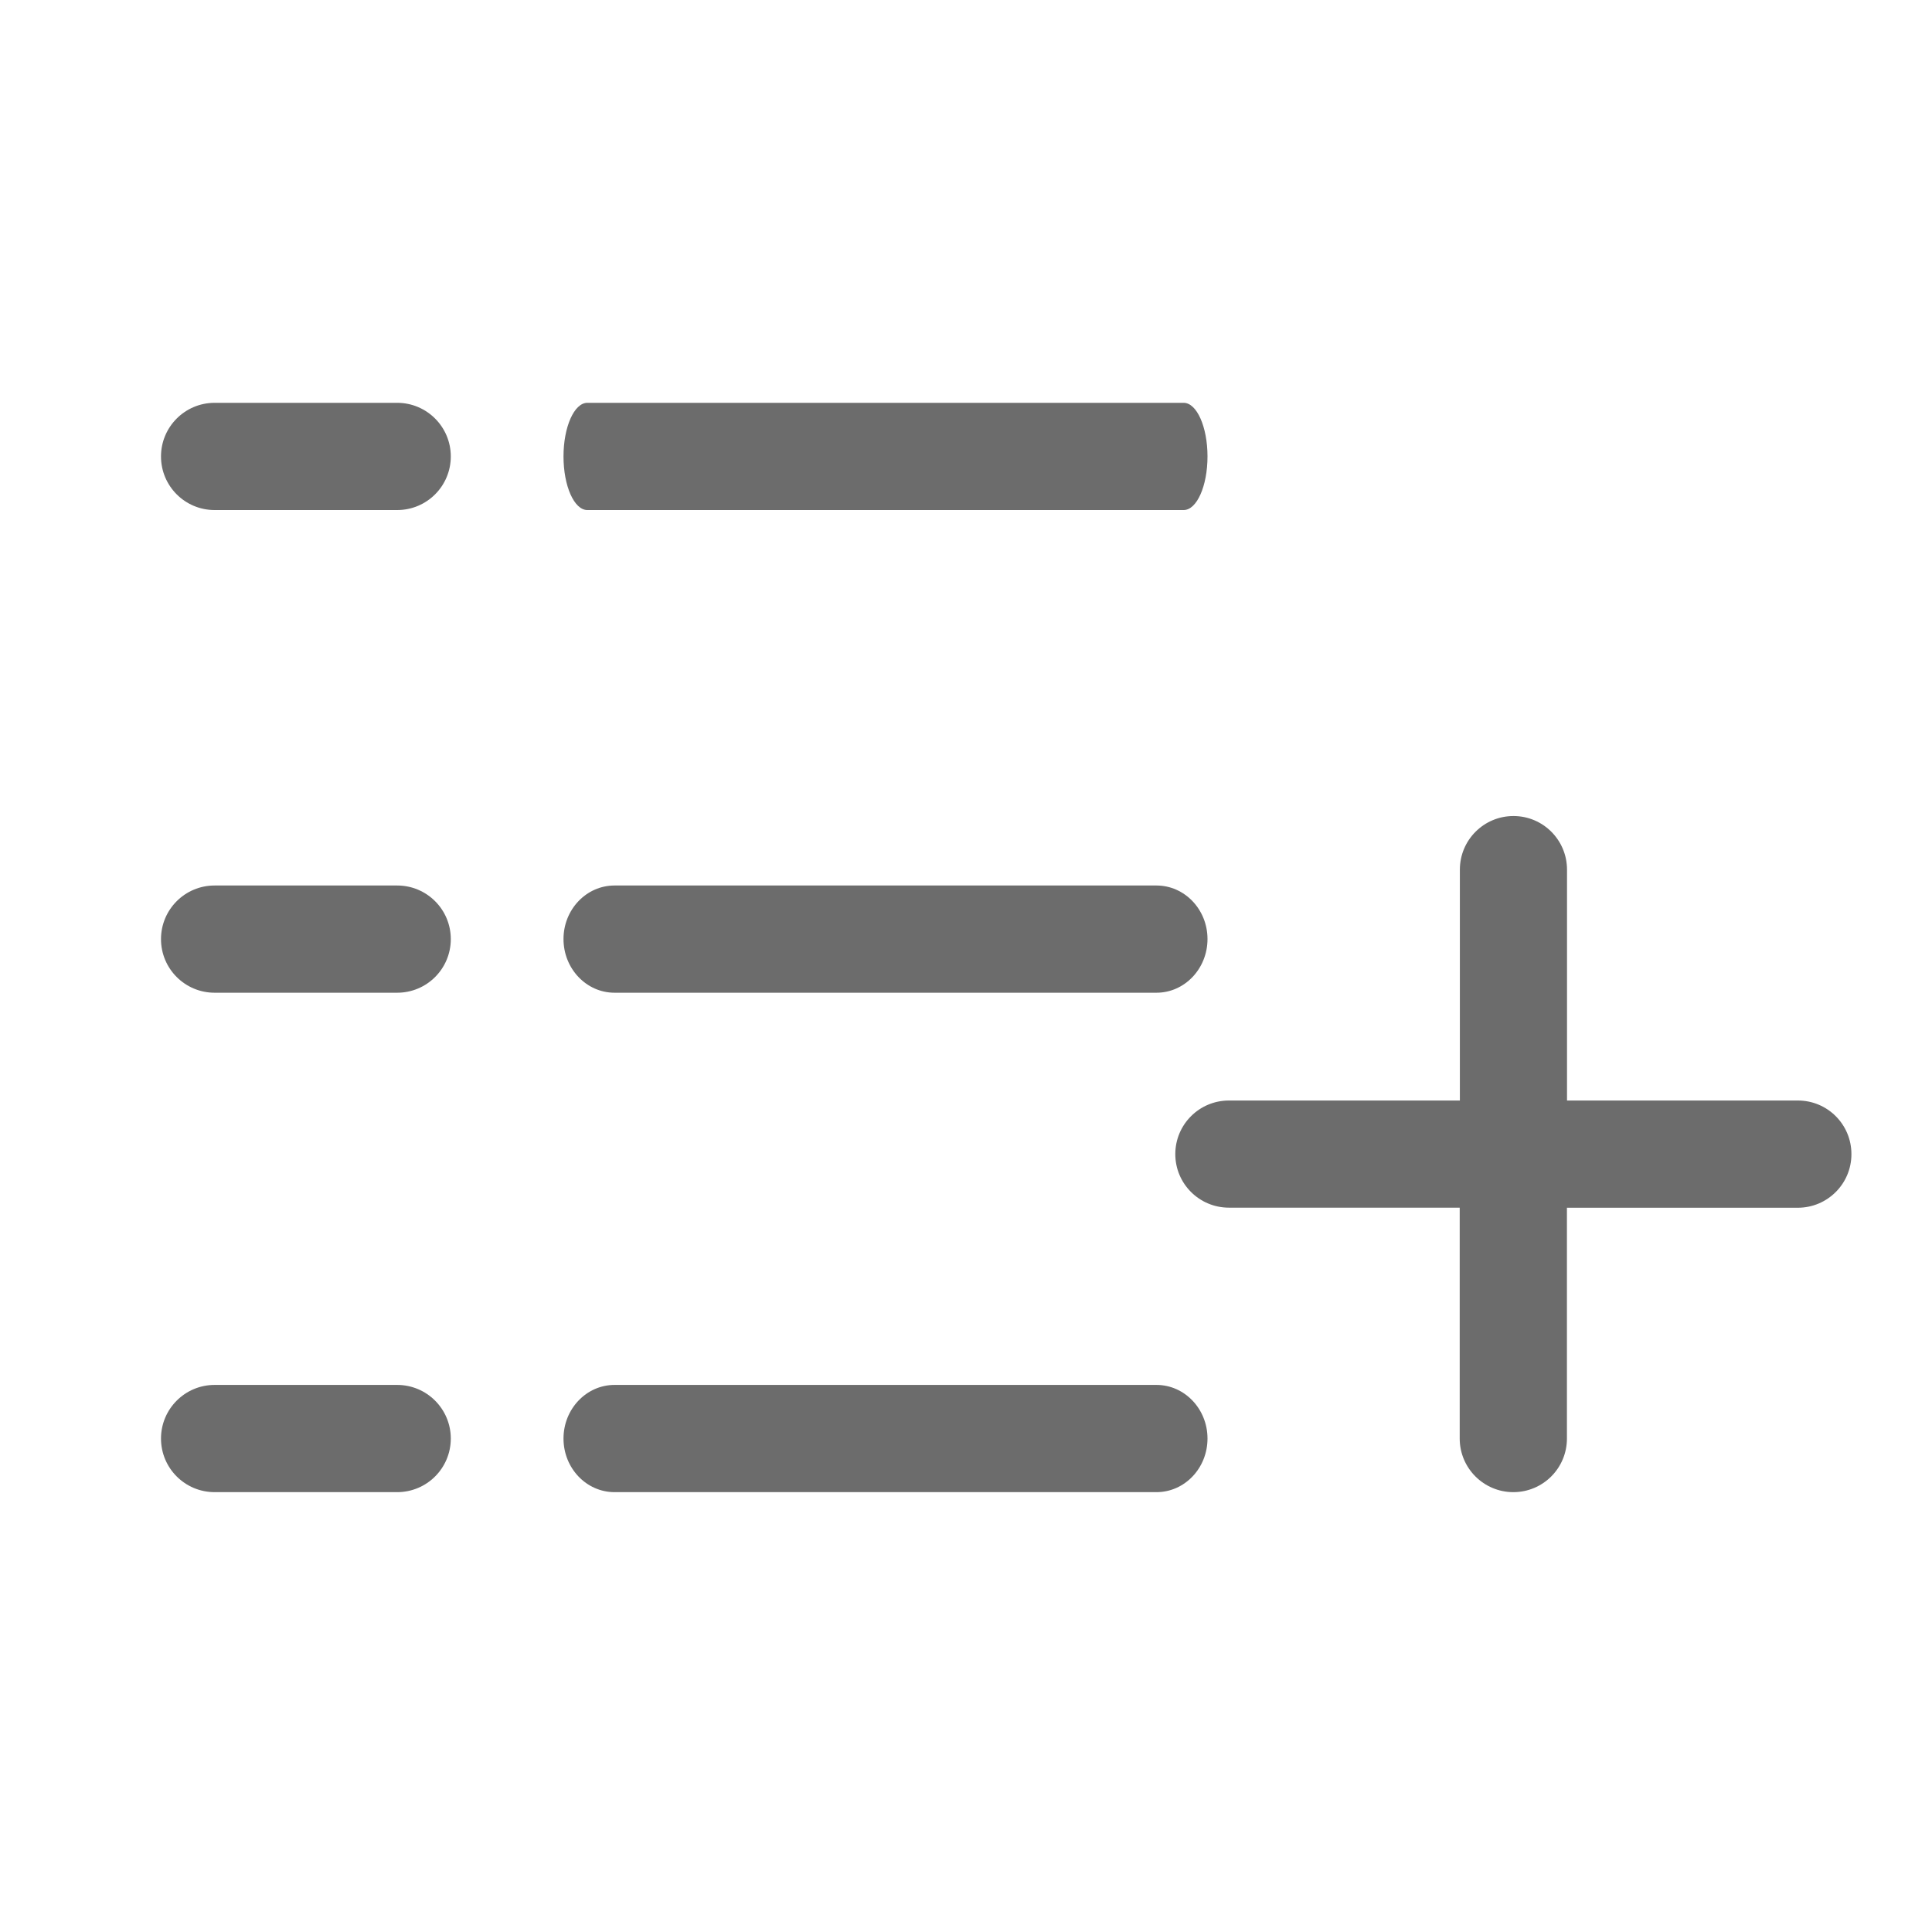 <?xml version="1.0" encoding="UTF-8"?>
<svg width="24px" height="24px" viewBox="0 0 24 24" version="1.1" xmlns="http://www.w3.org/2000/svg" xmlns:xlink="http://www.w3.org/1999/xlink">
  <!-- Generator: Sketch 46.2 (44496) - http://www.bohemiancoding.com/sketch -->
  <title>列选</title>
  <desc>Created with Sketch.</desc>
  <defs></defs>
  <g id="Page-1" stroke="none" stroke-width="1" fill="none" fill-rule="evenodd">
    <g id="第三方管理&gt;报销" transform="translate(-942, -178)" fill="#6C6C6C">
      <g id="元数据" transform="translate(20, 164)">
        <g id="nav-list" transform="translate(922, 14)">
          <path d="M7.296,6.336 L14.704,6.336 C14.867,6.336 15,6.038 15,5.67 C15,5.303 14.867,5.004 14.704,5.004 L7.296,5.004 C7.133,5.004 7,5.303 7,5.67 C7,6.038 7.133,6.336 7.296,6.336 Z" id="Shape"></path>
          <path d="M4.934,5.004 L2.666,5.004 C2.298,5.004 2,5.303 2,5.67 C2,6.038 2.298,6.336 2.666,6.336 L4.934,6.336 C5.302,6.336 5.6,6.038 5.6,5.67 C5.6,5.303 5.302,5.004 4.934,5.004 Z" id="Shape"></path>
          <path d="M4.934,11 L2.666,11 C2.298,11 2,11.298 2,11.666 C2,12.034 2.298,12.332 2.666,12.332 L4.934,12.332 C5.302,12.332 5.6,12.034 5.6,11.666 C5.6,11.298 5.302,11 4.934,11 Z" id="Shape"></path>
          <path d="M14.366,17.204 L7.634,17.204 C7.284,17.204 7,17.503 7,17.87 C7,18.238 7.284,18.536 7.634,18.536 L14.366,18.536 C14.716,18.536 15,18.238 15,17.87 C15,17.503 14.716,17.204 14.366,17.204 Z" id="Shape"></path>
          <path d="M14.366,11 L7.634,11 C7.284,11 7,11.298 7,11.665 C7,12.033 7.284,12.332 7.634,12.332 L14.366,12.332 C14.716,12.332 15,12.033 15,11.665 C15,11.298 14.716,11 14.366,11 Z" id="Shape-Copy"></path>
          <path d="M4.934,17.204 L2.666,17.204 C2.298,17.204 2,17.503 2,17.87 C2,18.238 2.298,18.536 2.666,18.536 L4.934,18.536 C5.302,18.536 5.6,18.238 5.6,17.87 C5.6,17.503 5.302,17.204 4.934,17.204 Z" id="Shape"></path>
          <path d="M22.334,13.671 L19.466,13.671 L19.466,10.803 C19.466,10.435 19.168,10.137 18.801,10.137 C18.433,10.137 18.135,10.435 18.135,10.803 L18.135,13.671 L15.266,13.671 C14.898,13.671 14.6,13.969 14.6,14.337 C14.6,14.704 14.898,15.002 15.266,15.002 L18.133,15.002 L18.133,17.87 C18.133,18.238 18.432,18.536 18.799,18.536 C19.167,18.536 19.465,18.238 19.465,17.87 L19.465,15.003 L22.333,15.003 C22.701,15.003 22.999,14.705 22.999,14.338 C23,13.969 22.702,13.671 22.334,13.671 Z" id="Shape"></path>
        </g>
      </g>
    </g>
  </g>
</svg>
